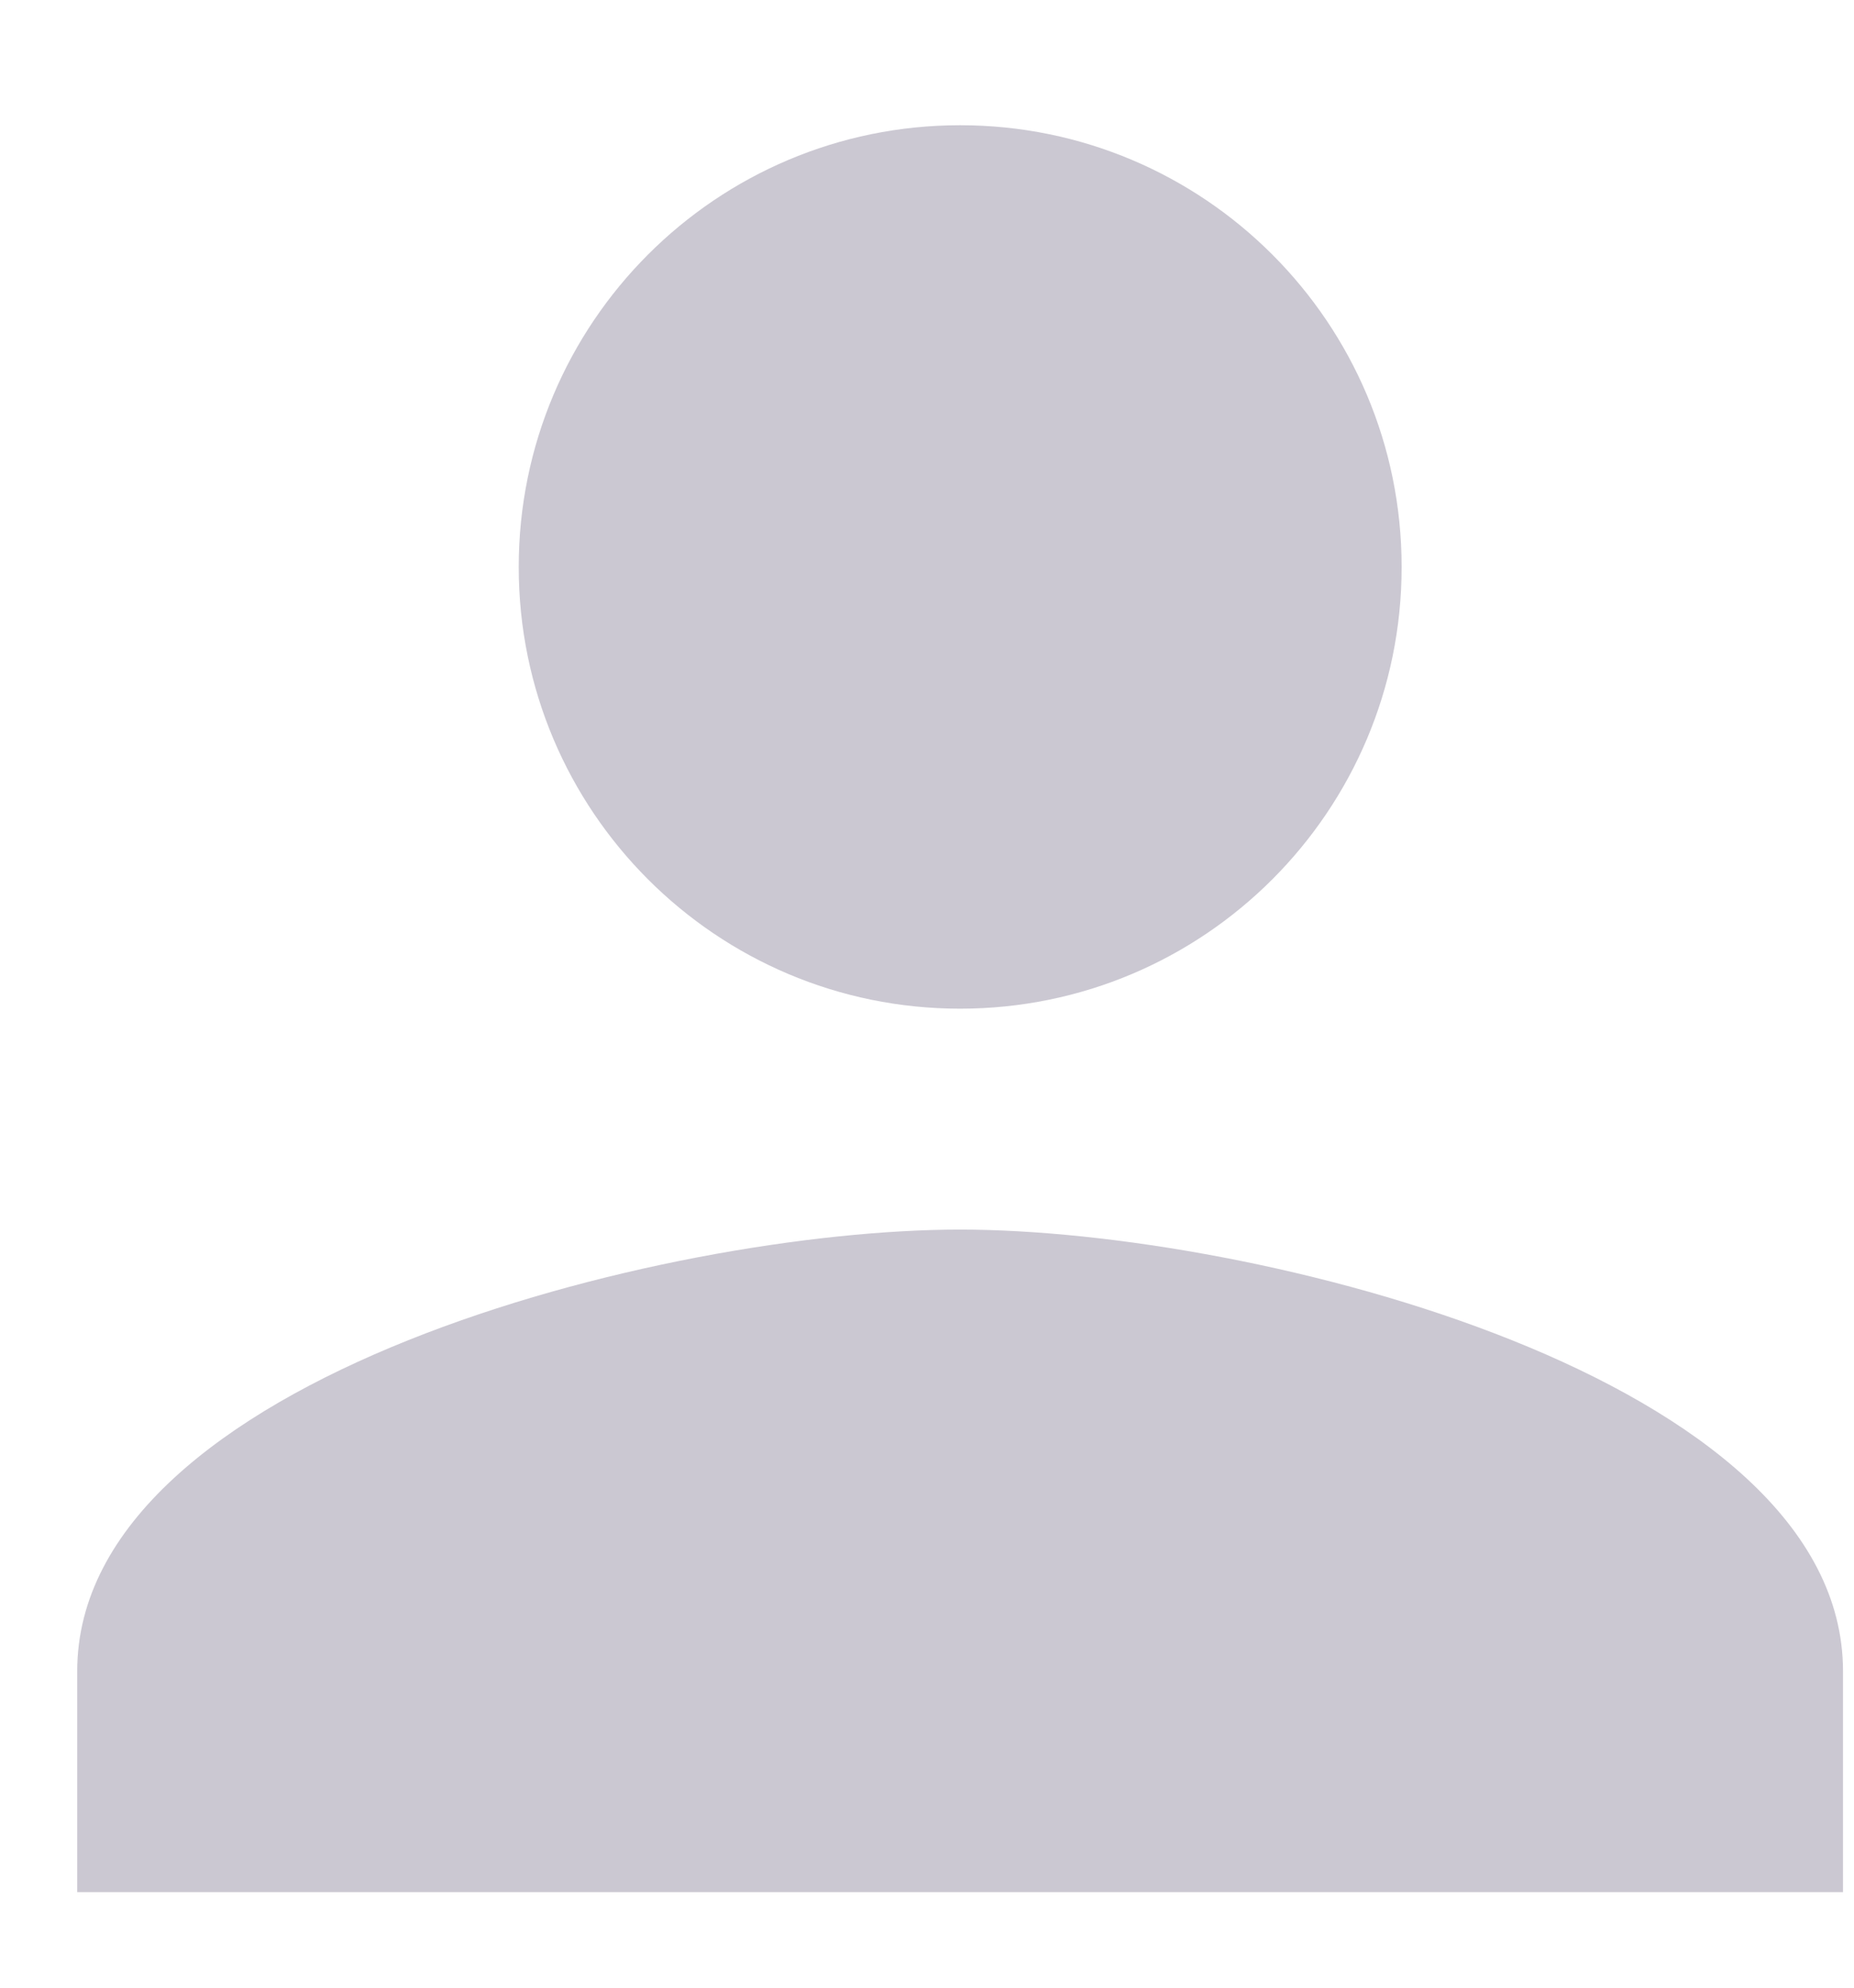 <svg width="14" height="15" viewBox="0 0 14 15" fill="none" xmlns="http://www.w3.org/2000/svg">
<path d="M7.25 7.612C9.092 7.612 10.584 6.12 10.584 4.279C10.584 2.437 9.092 0.945 7.25 0.945C5.409 0.945 3.917 2.437 3.917 4.279C3.917 6.12 5.409 7.612 7.25 7.612ZM7.25 9.279C5.025 9.279 0.583 10.395 0.583 12.612V14.279H13.917V12.612C13.917 10.395 9.475 9.279 7.25 9.279Z" fill="#CBC8D2"/>
</svg>
